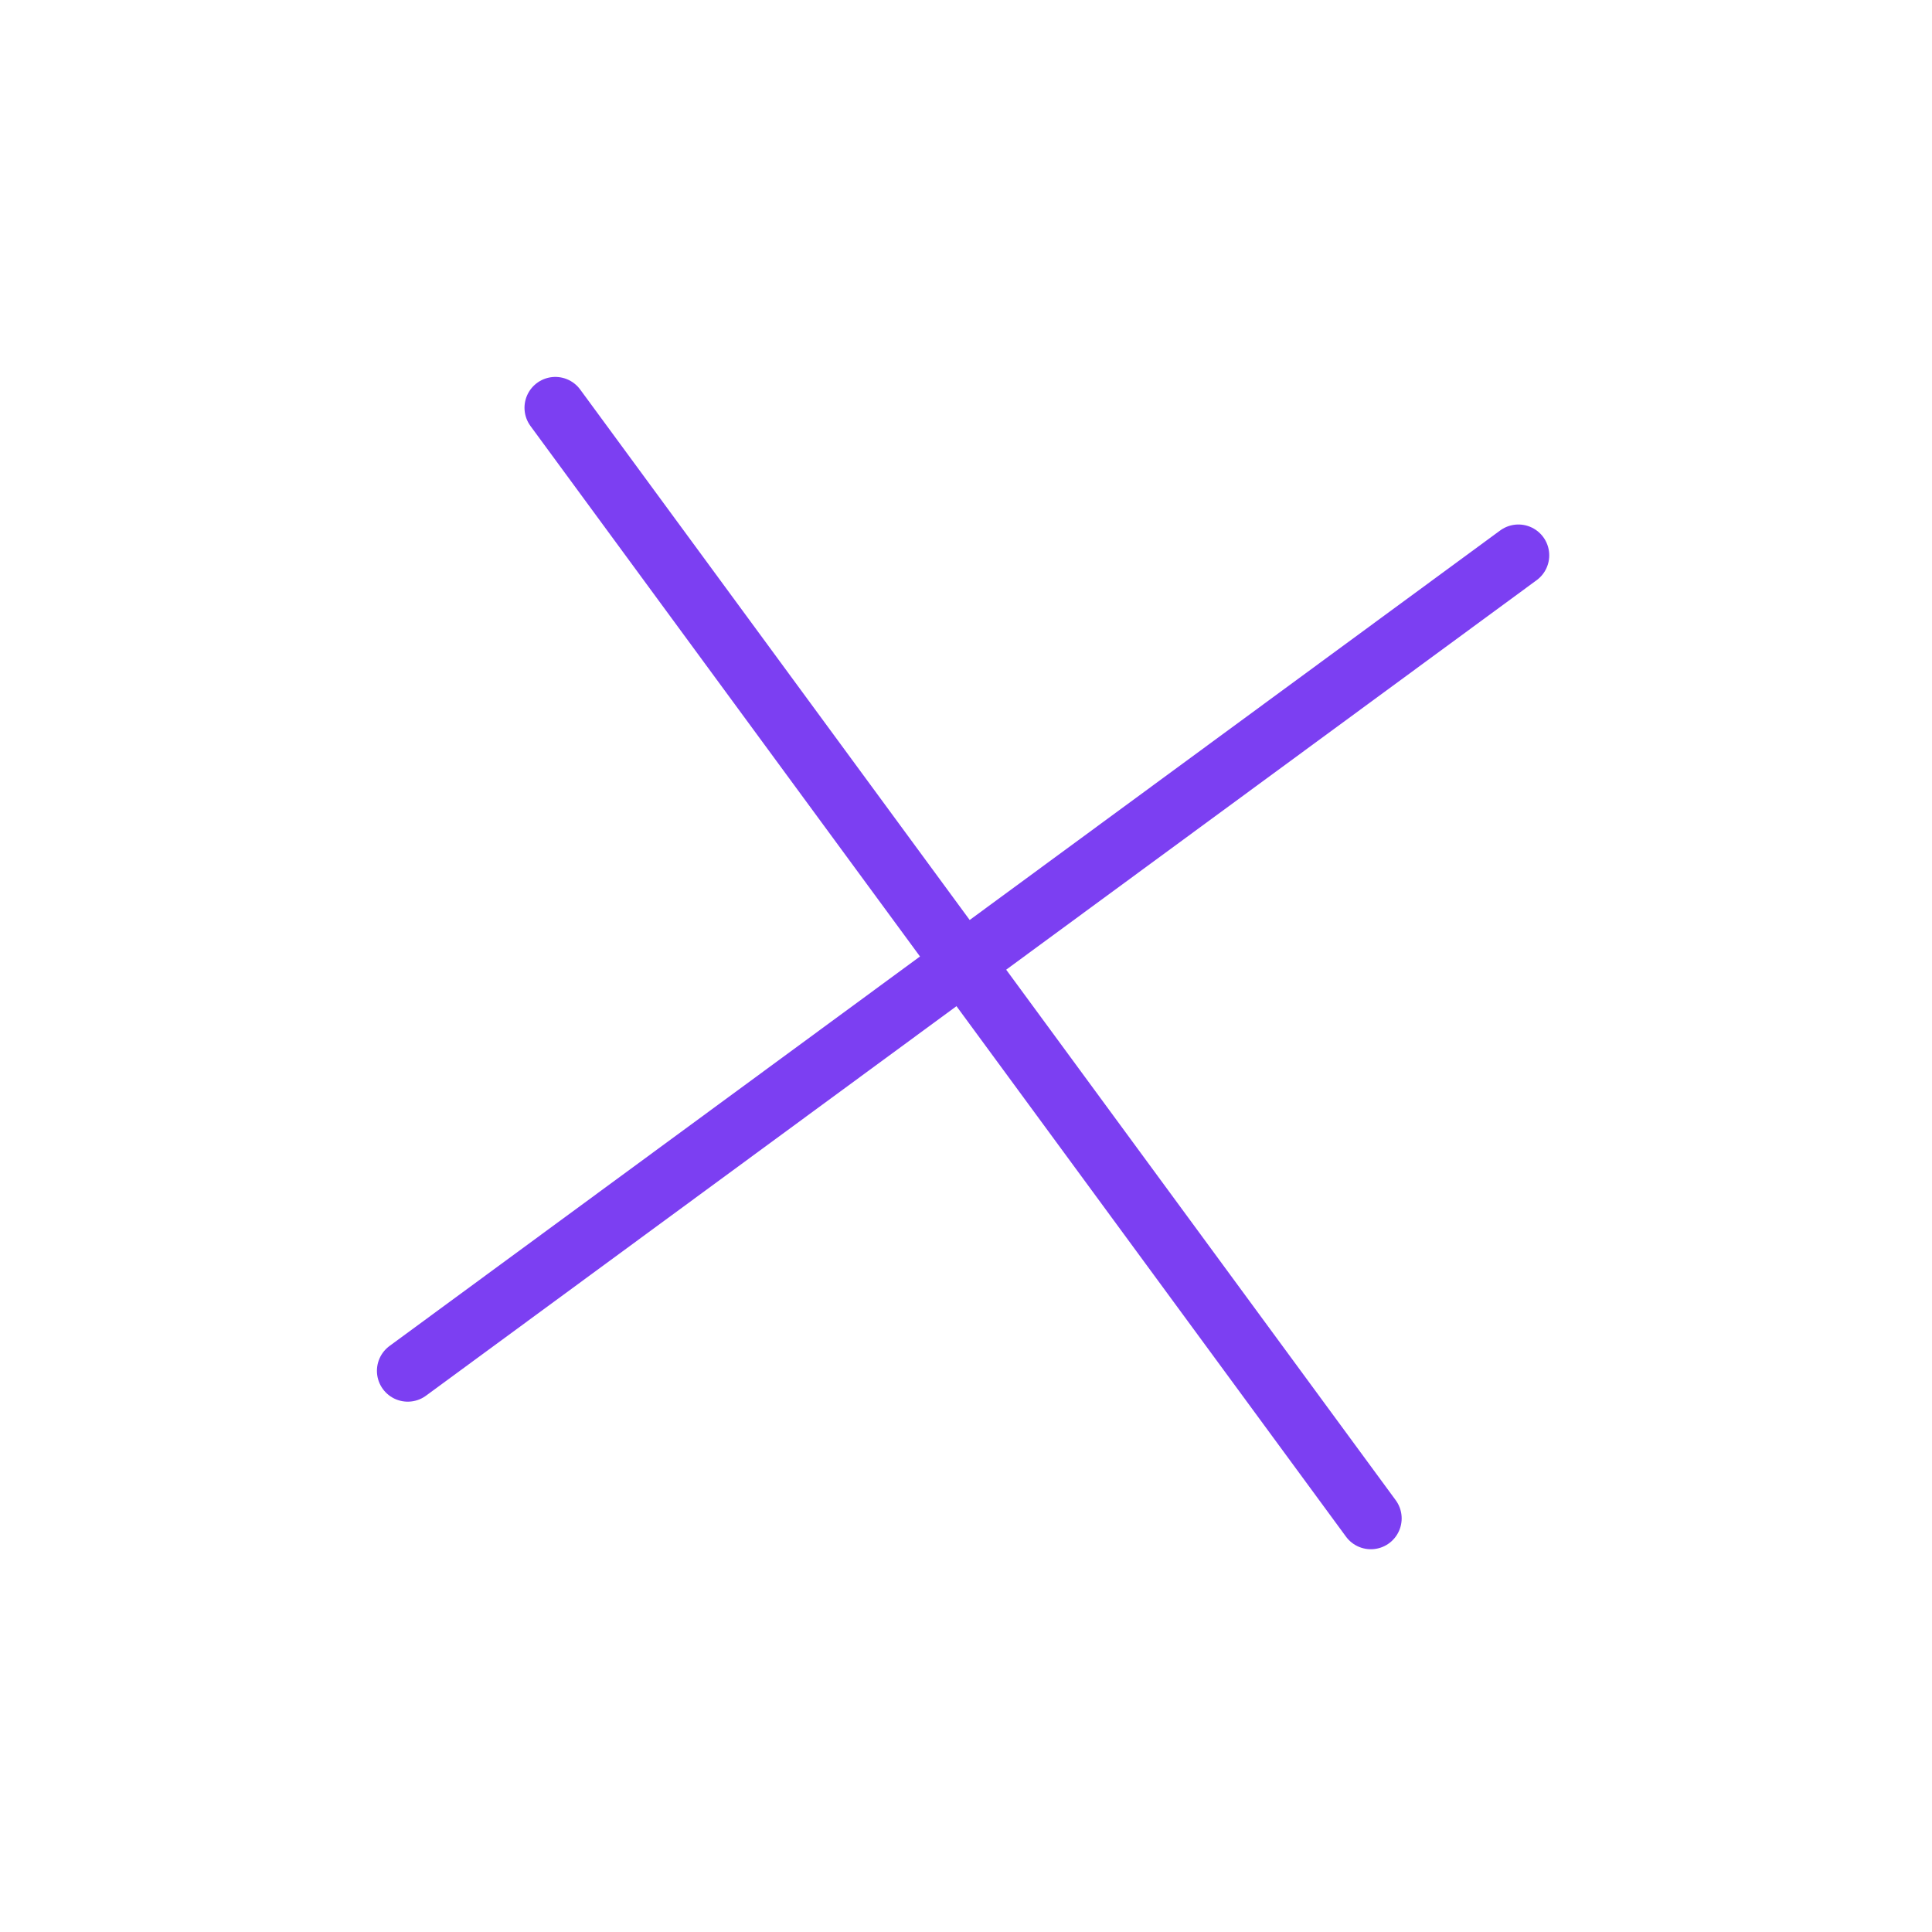 <svg width="94" height="94" viewBox="0 0 94 94" fill="none" xmlns="http://www.w3.org/2000/svg">
<path d="M27.019 19.839L66.697 73.877" stroke="#7C3FF2" stroke-width="3" stroke-linecap="round"/>
<path d="M73.877 27.019L19.839 66.697" stroke="#7C3FF2" stroke-width="3" stroke-linecap="round"/>
</svg>
